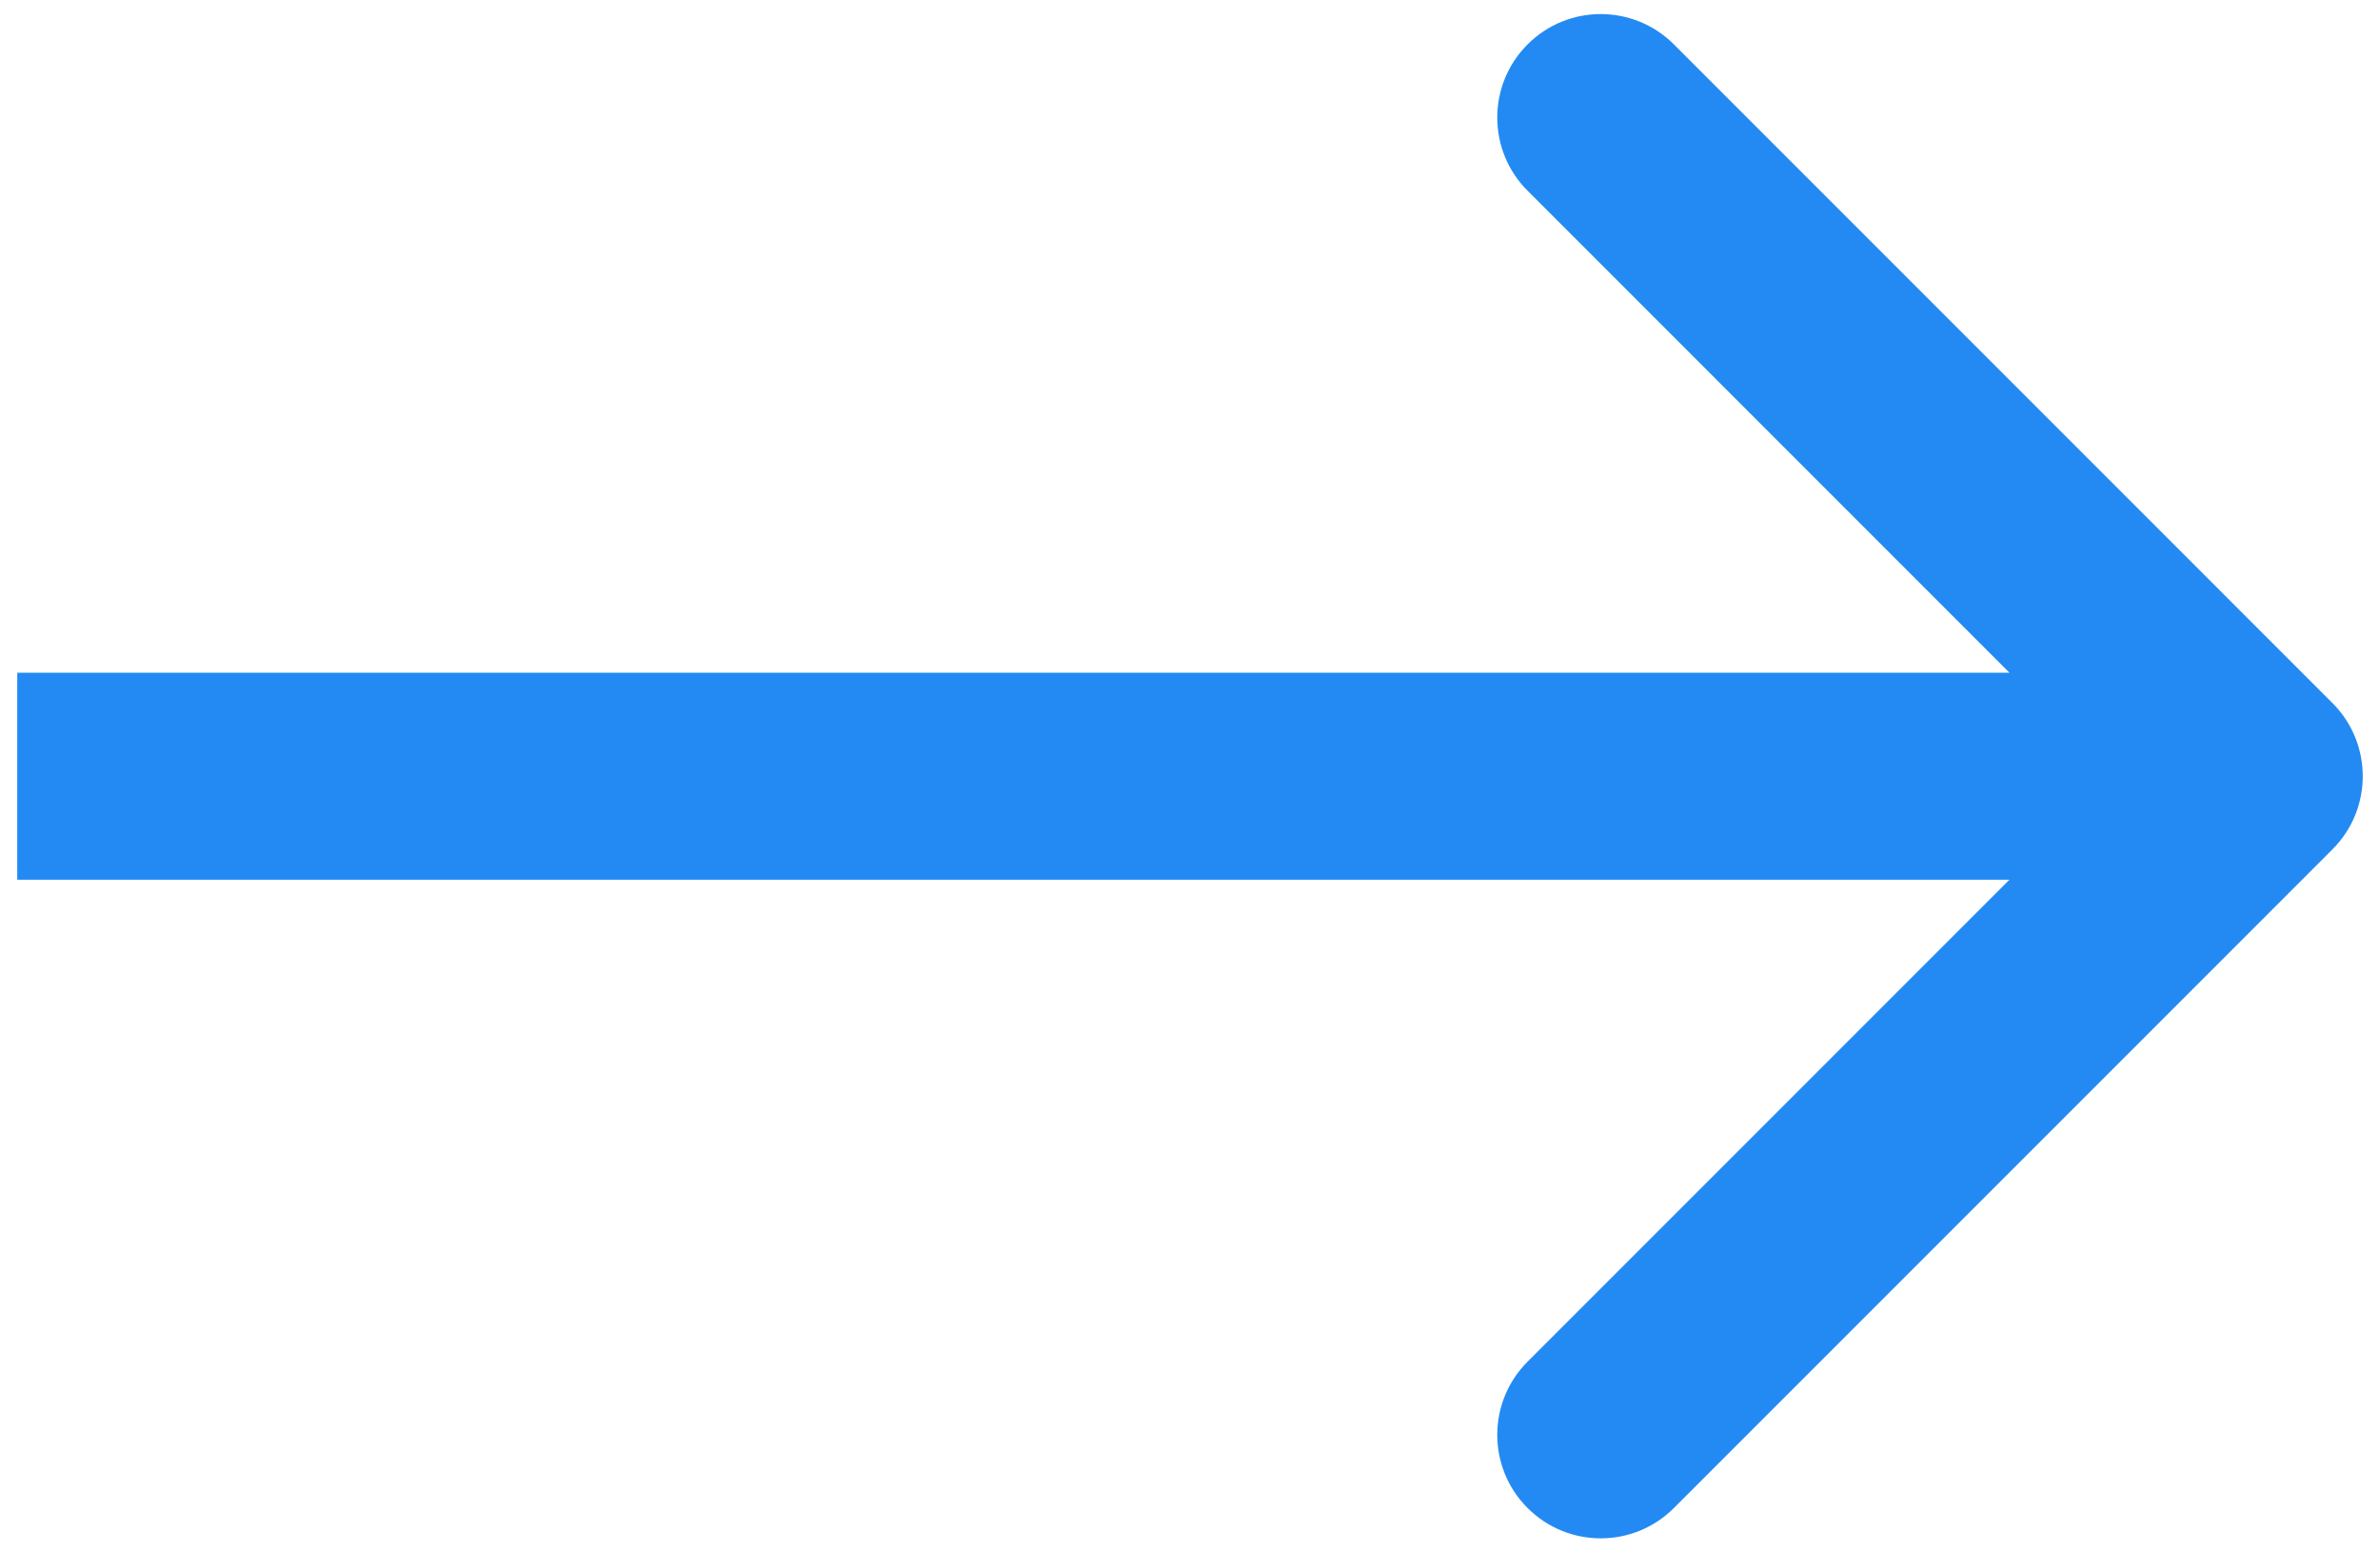 <svg width="69" height="45" viewBox="0 0 69 45" fill="none" xmlns="http://www.w3.org/2000/svg">
<path d="M67.621 24.621C68.793 23.45 68.793 21.55 67.621 20.379L48.529 1.287C47.358 0.115 45.458 0.115 44.287 1.287C43.115 2.458 43.115 4.358 44.287 5.529L61.257 22.5L44.287 39.471C43.115 40.642 43.115 42.542 44.287 43.713C45.458 44.885 47.358 44.885 48.529 43.713L67.621 24.621ZM0.5 25.5H65.5V19.5H0.5V25.5Z" fill="#238AF3"/>
</svg>
